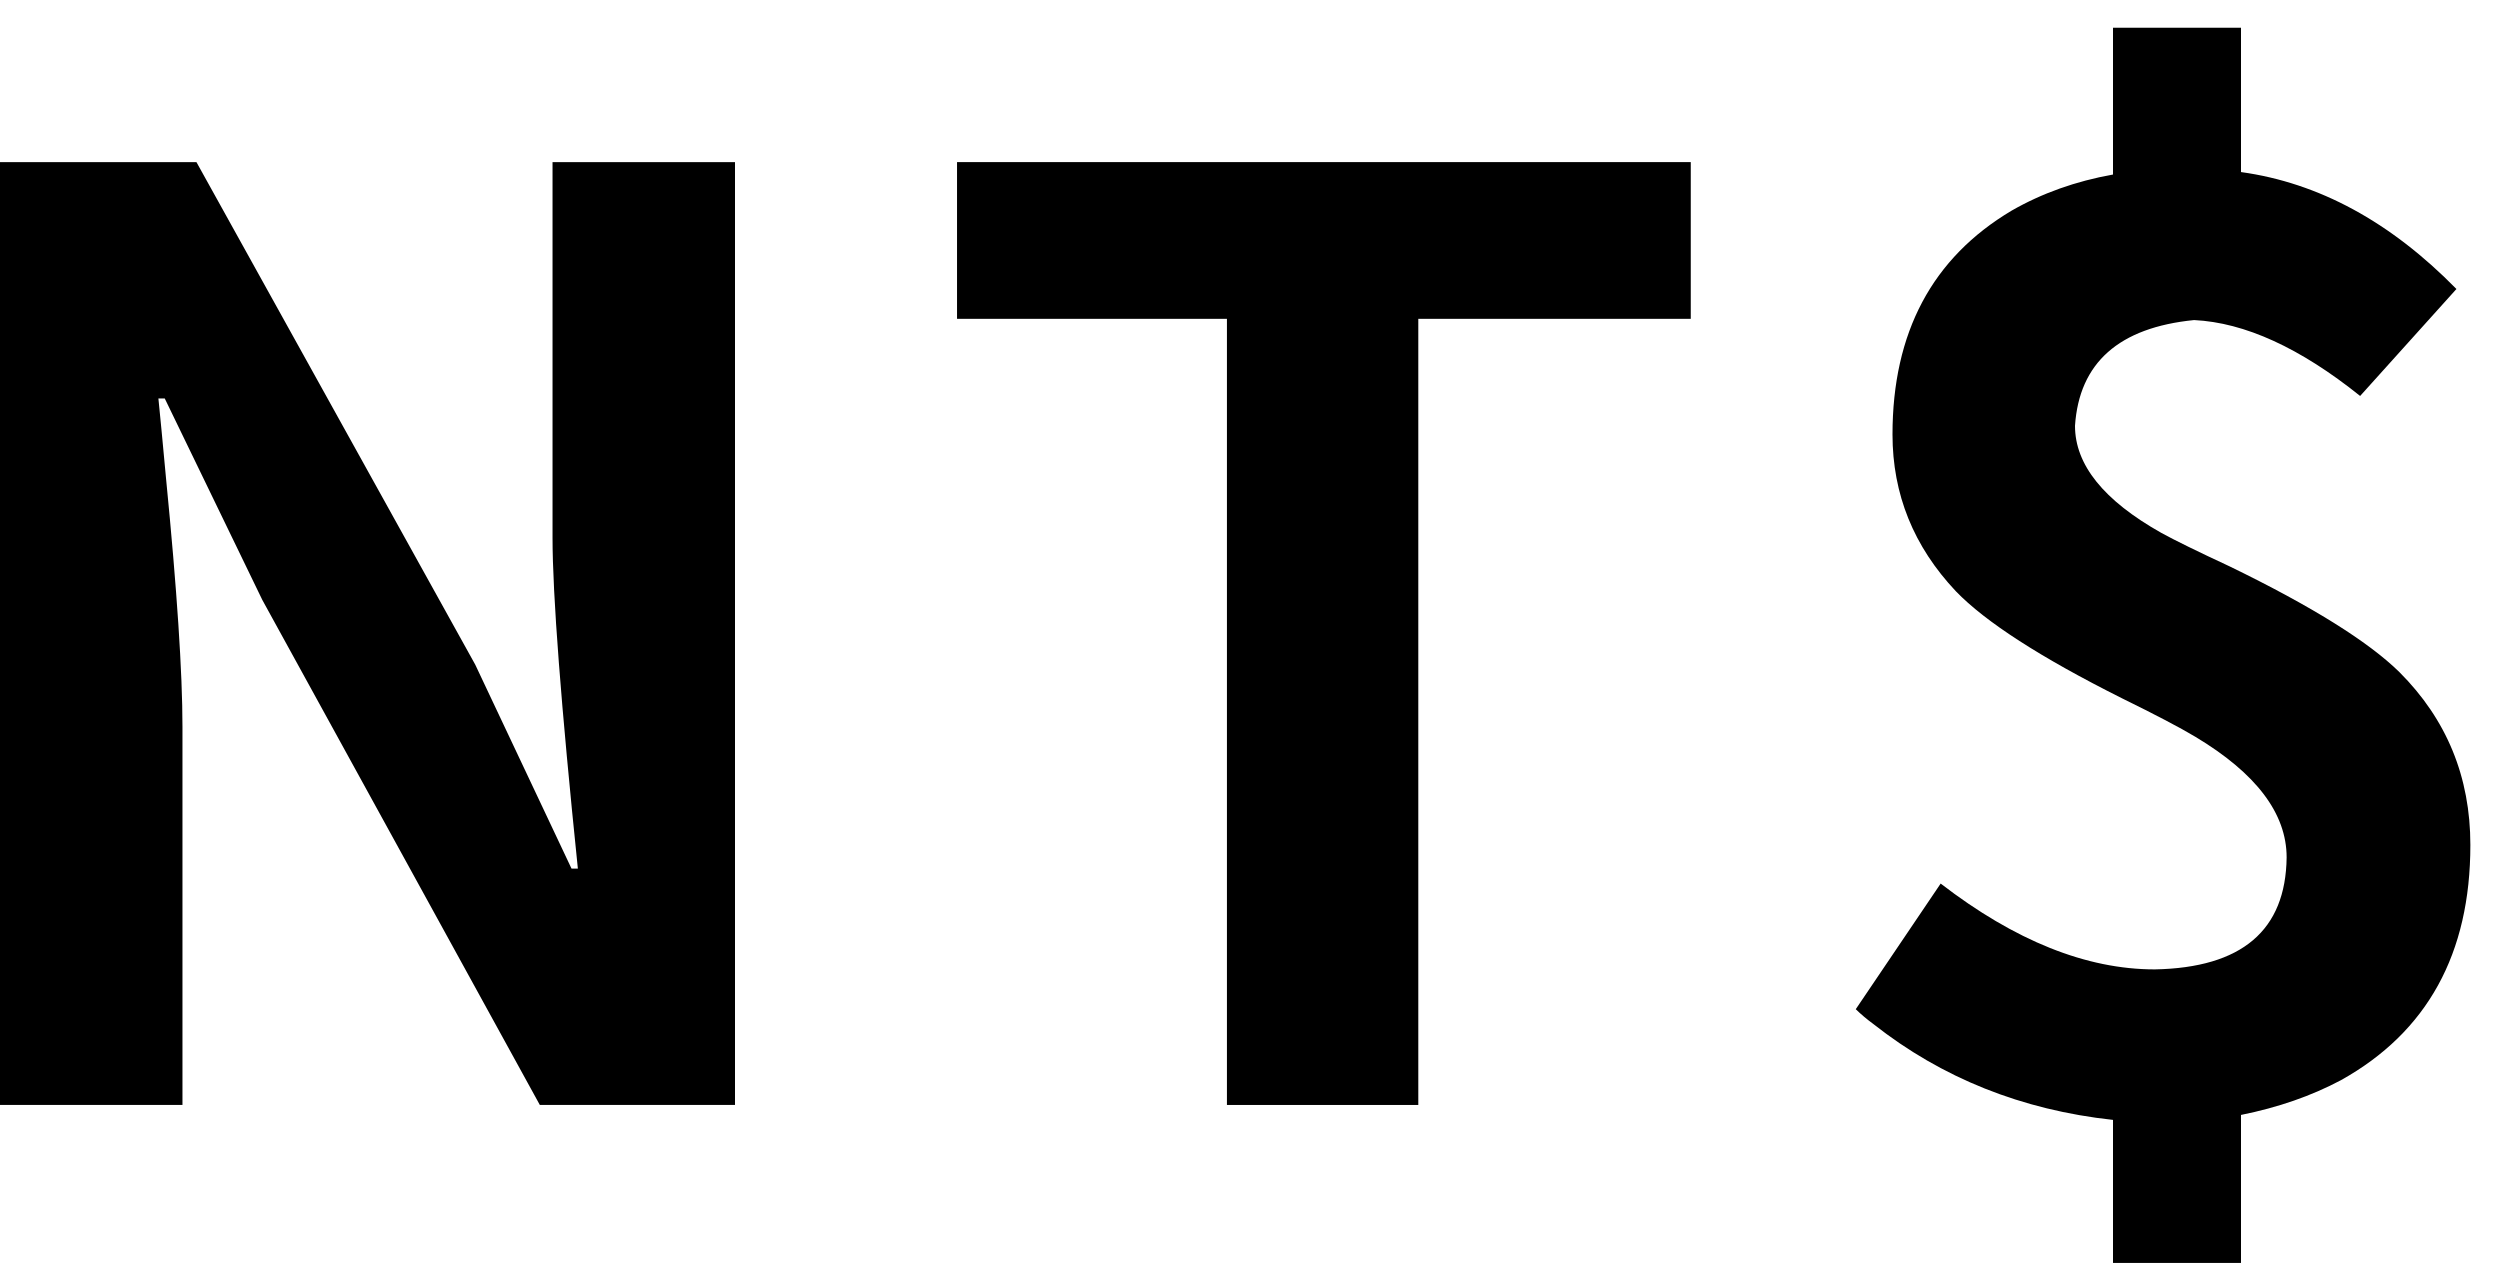 <svg width="75" height="38" viewBox="0 0 75 38" fill="none" xmlns="http://www.w3.org/2000/svg">
<path d="M0 33.149V4.863H5.893L14.257 19.939L17.146 26.059H17.336C16.829 21.133 16.576 17.825 16.576 16.133V4.863H22.05V33.149H16.195L7.87 17.999L4.942 11.953H4.752C4.803 12.451 4.879 13.247 4.98 14.342C5.31 17.7 5.474 20.188 5.474 21.805V33.149H0Z" fill="#000000"/>
<path d="M36.808 33.149V9.565H28.711V4.863H50.723V9.565H42.549V33.149H36.808Z" fill="#000000"/>
<path d="M73.693 8.67L70.804 11.879C69.004 10.436 67.344 9.677 65.823 9.602C63.568 9.826 62.376 10.884 62.25 12.774C62.25 13.944 63.111 15.013 64.835 15.984C65.24 16.207 65.925 16.543 66.888 16.991C69.346 18.185 71.044 19.243 71.982 20.163C73.401 21.581 74.111 23.31 74.111 25.35C74.111 28.609 72.819 30.96 70.233 32.403C69.346 32.876 68.345 33.224 67.23 33.448V37.889H63.39V33.597C60.653 33.299 58.258 32.341 56.205 30.724C56.002 30.575 55.825 30.425 55.673 30.276L58.22 26.507C60.45 28.224 62.592 29.082 64.645 29.082C67.255 29.032 68.573 27.913 68.599 25.723C68.599 24.405 67.686 23.198 65.861 22.104C65.405 21.83 64.67 21.444 63.656 20.947C61.223 19.728 59.563 18.658 58.676 17.738C57.409 16.394 56.775 14.827 56.775 13.036C56.775 9.976 57.966 7.737 60.349 6.319C61.261 5.796 62.275 5.435 63.39 5.236V0.833H67.23V5.162C69.562 5.485 71.716 6.654 73.693 8.67Z" fill="#000000"/>
</svg>

